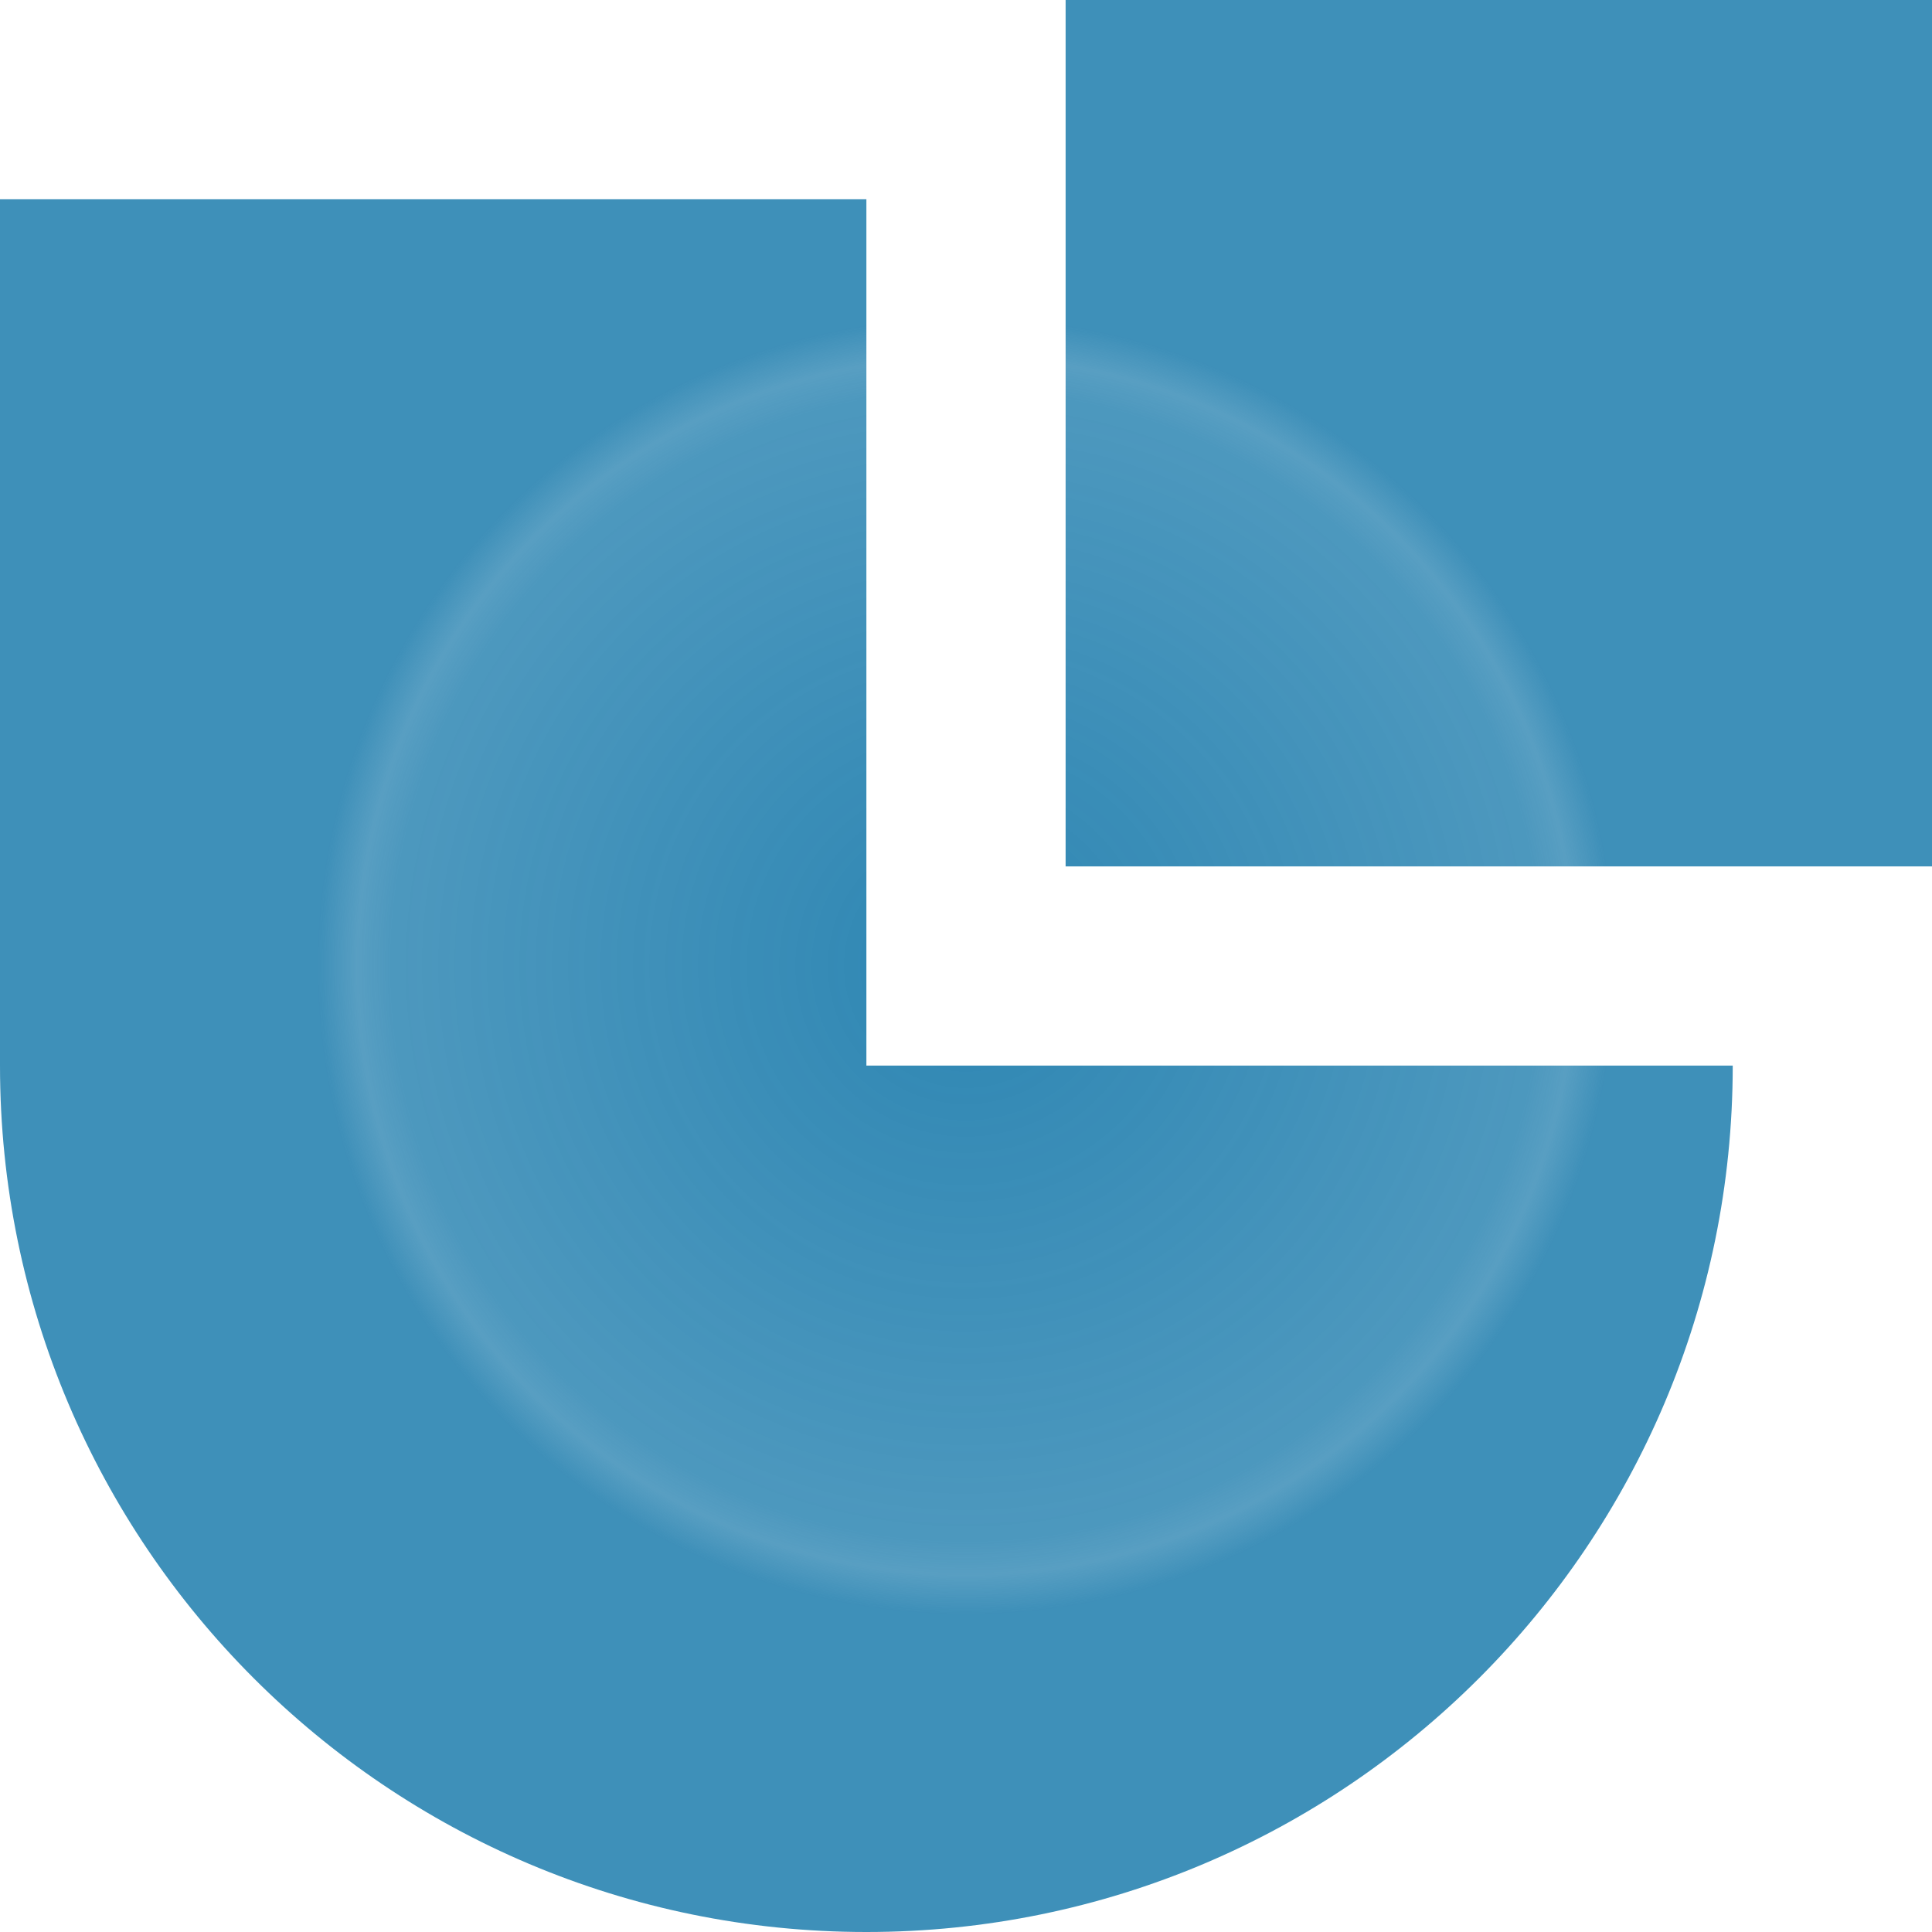 <svg width="50" height="50" viewBox="0 0 50 50" fill="none" xmlns="http://www.w3.org/2000/svg">
<path fill-rule="evenodd" clip-rule="evenodd" d="M50 0H27.578V22.422H50V0ZM0 5.157H22.422V27.578H0V5.157ZM44.843 27.578C44.843 39.962 34.804 50 22.422 50C10.038 50 0 39.962 0 27.578L22.422 27.578L44.843 27.578Z" fill="url(#paint0_angular_516_322)"/>
<defs>
<radialGradient id="paint0_angular_516_322" cx="0" cy="0" r="1" gradientUnits="userSpaceOnUse" gradientTransform="translate(25 25) rotate(90) scale(25 25)">
<stop offset="0.029" stop-color="#2380AF"/>
<stop offset="0.055" stop-color="#2380AF" stop-opacity="0.85"/>
<stop offset="0.081" stop-color="#2380AF" stop-opacity="0.93"/>
<stop offset="0.591" stop-color="#2380AF" stop-opacity="0.81"/>
<stop offset="0.625" stop-color="#2380AF" stop-opacity="0.76"/>
<stop offset="0.666" stop-color="#2380AF" stop-opacity="0.88"/>
</radialGradient>
</defs>
</svg>
